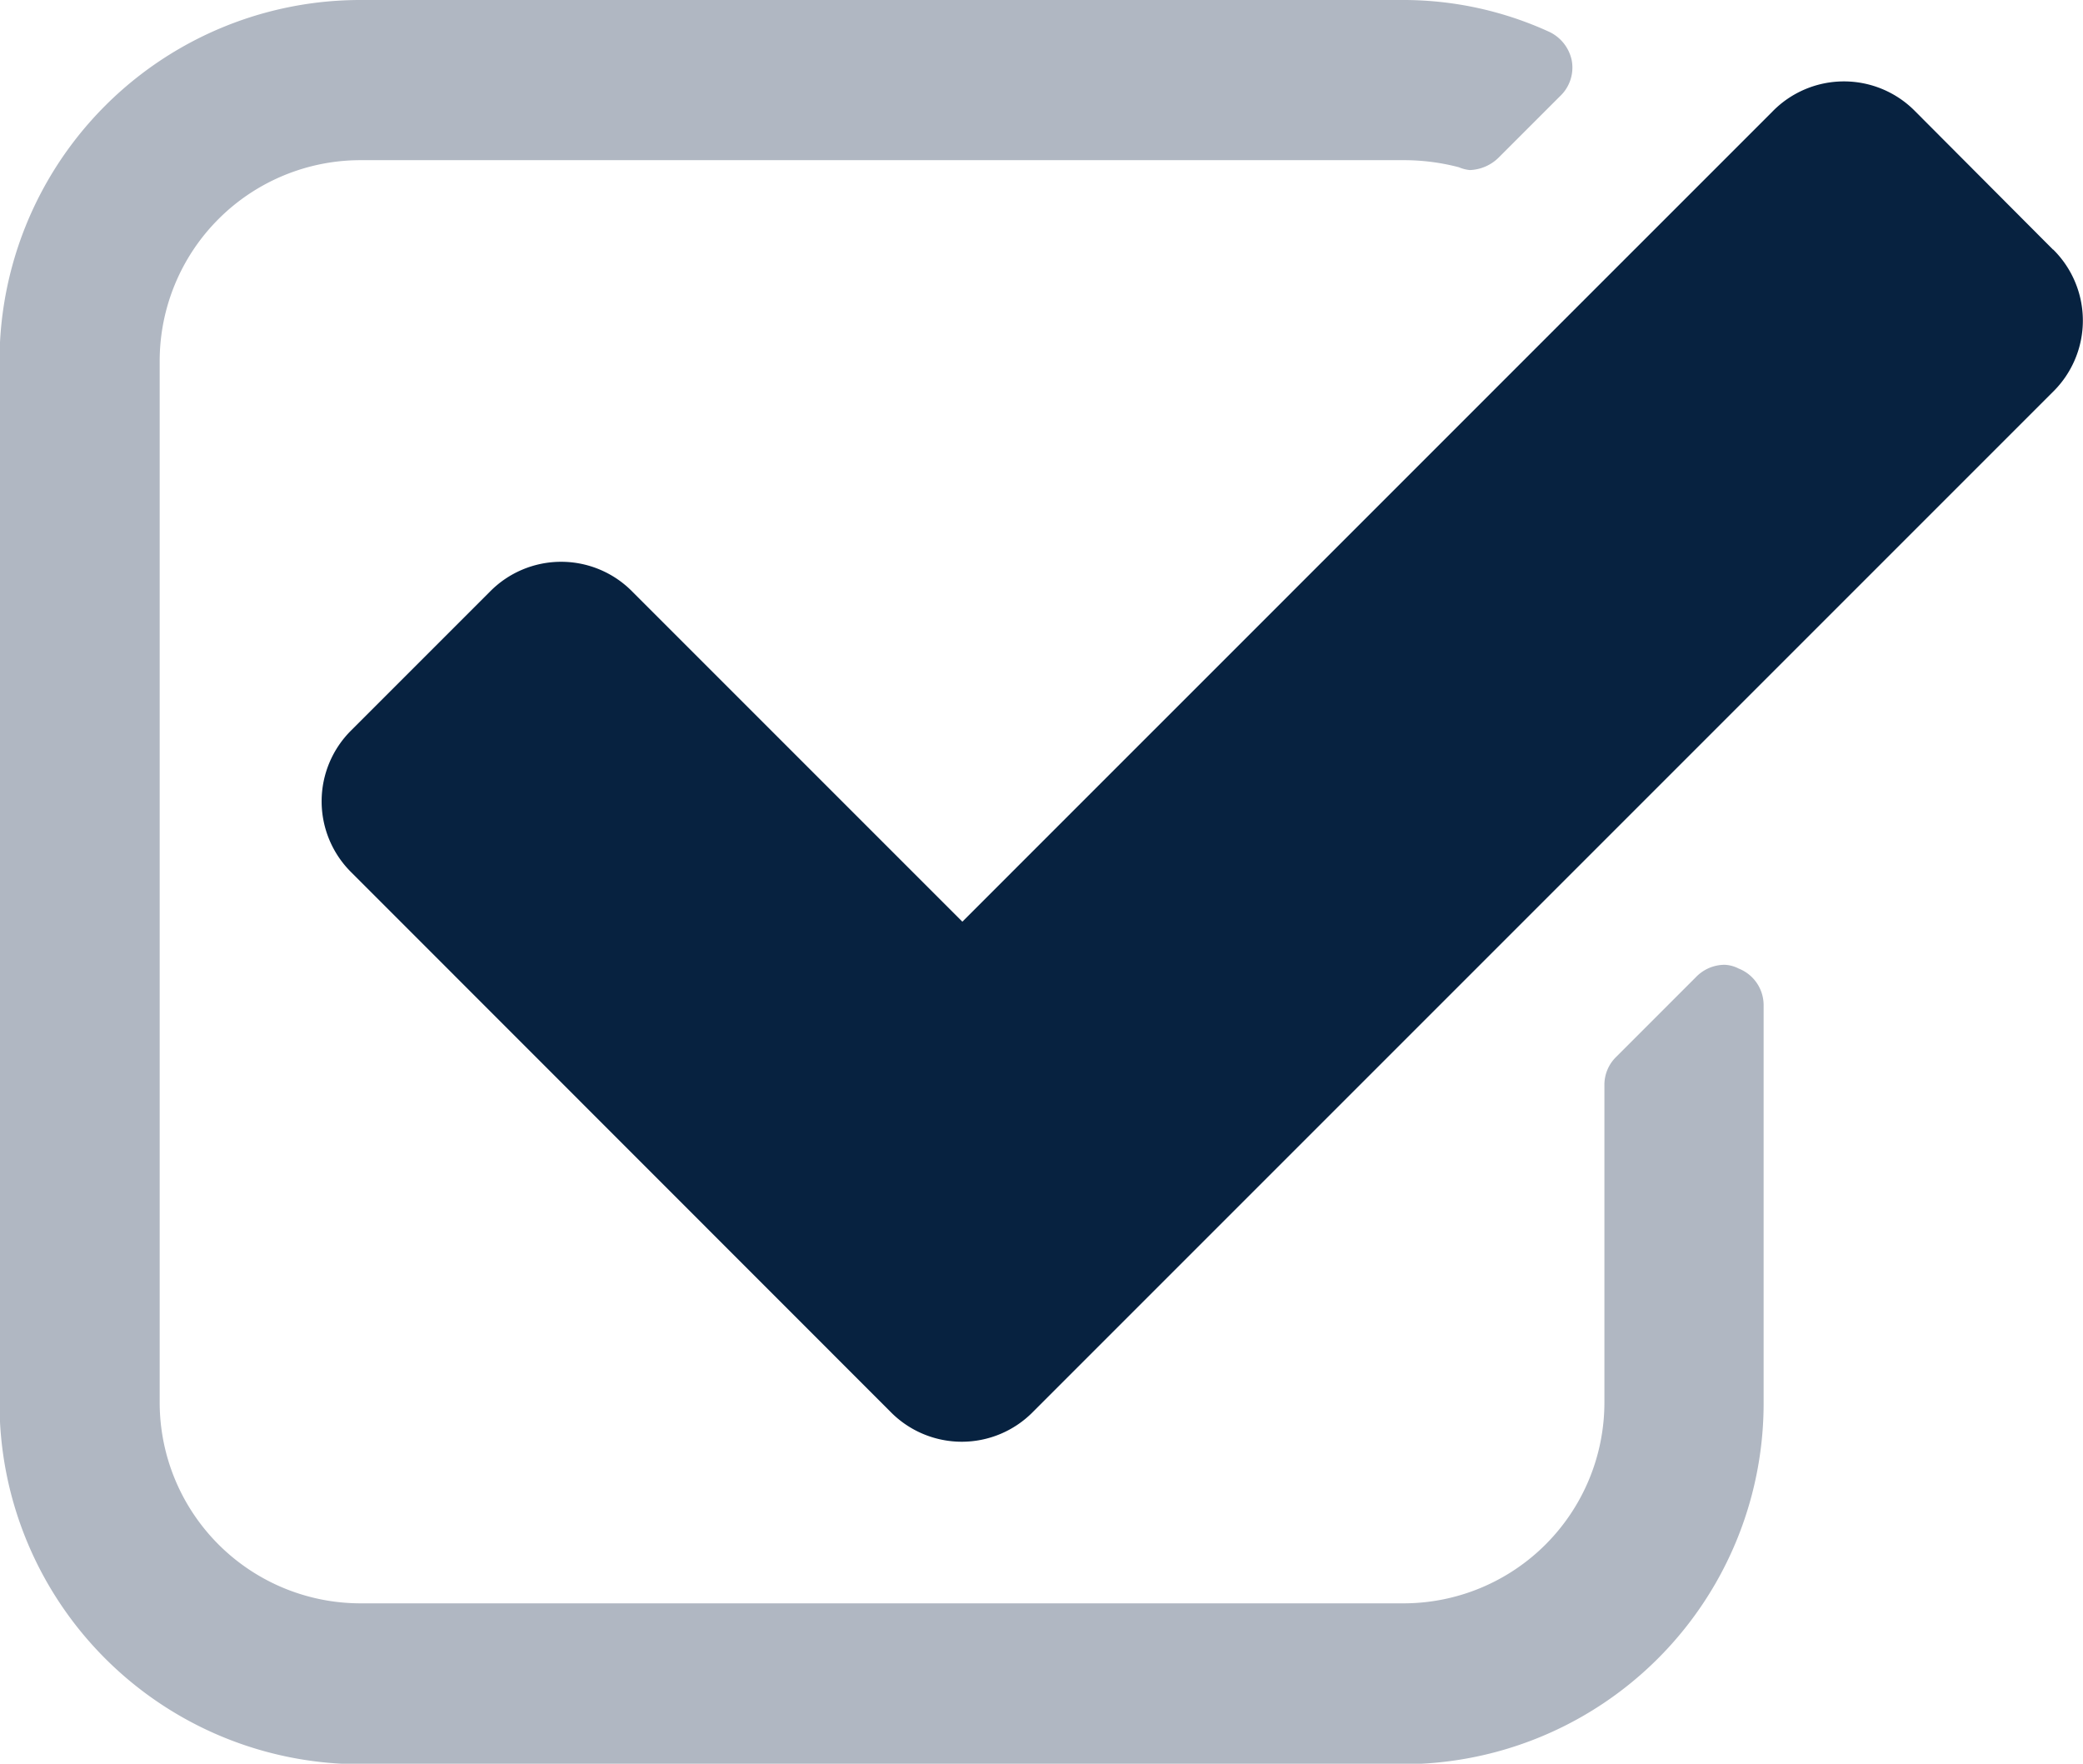 <svg xmlns="http://www.w3.org/2000/svg" width="8.844" height="7.488" viewBox="0 0 8.844 7.488"><title>icons</title><path d="M7.382 4.112a.142.142 0 0 0-.06-.016.17.17 0 0 0-.122.053l-.34.34a.165.165 0 0 0-.048.116v1.35a.853.853 0 0 1-.85.852H1.53a.853.853 0 0 1-.852-.85V1.53a.853.853 0 0 1 .85-.85h4.426a.925.925 0 0 1 .24.03.155.155 0 0 0 .047.012.183.183 0 0 0 .122-.053l.26-.26a.167.167 0 0 0 .05-.154.173.173 0 0 0-.1-.122A1.488 1.488 0 0 0 5.95 0h-4.42A1.532 1.532 0 0 0-.002 1.534v4.425A1.532 1.532 0 0 0 1.53 7.49h4.426a1.532 1.532 0 0 0 1.532-1.532V4.266a.167.167 0 0 0-.106-.154z" fill="#b0b7c2"/><path d="M8.717 1.06L8.132.473a.424.424 0 0 0-.606 0l-3.44 3.44-1.4-1.4a.424.424 0 0 0-.607 0l-.586.586a.424.424 0 0 0 0 .606L3.78 5.993a.424.424 0 0 0 .607 0l4.33-4.33a.424.424 0 0 0 0-.604z" fill="#072240"/></svg>